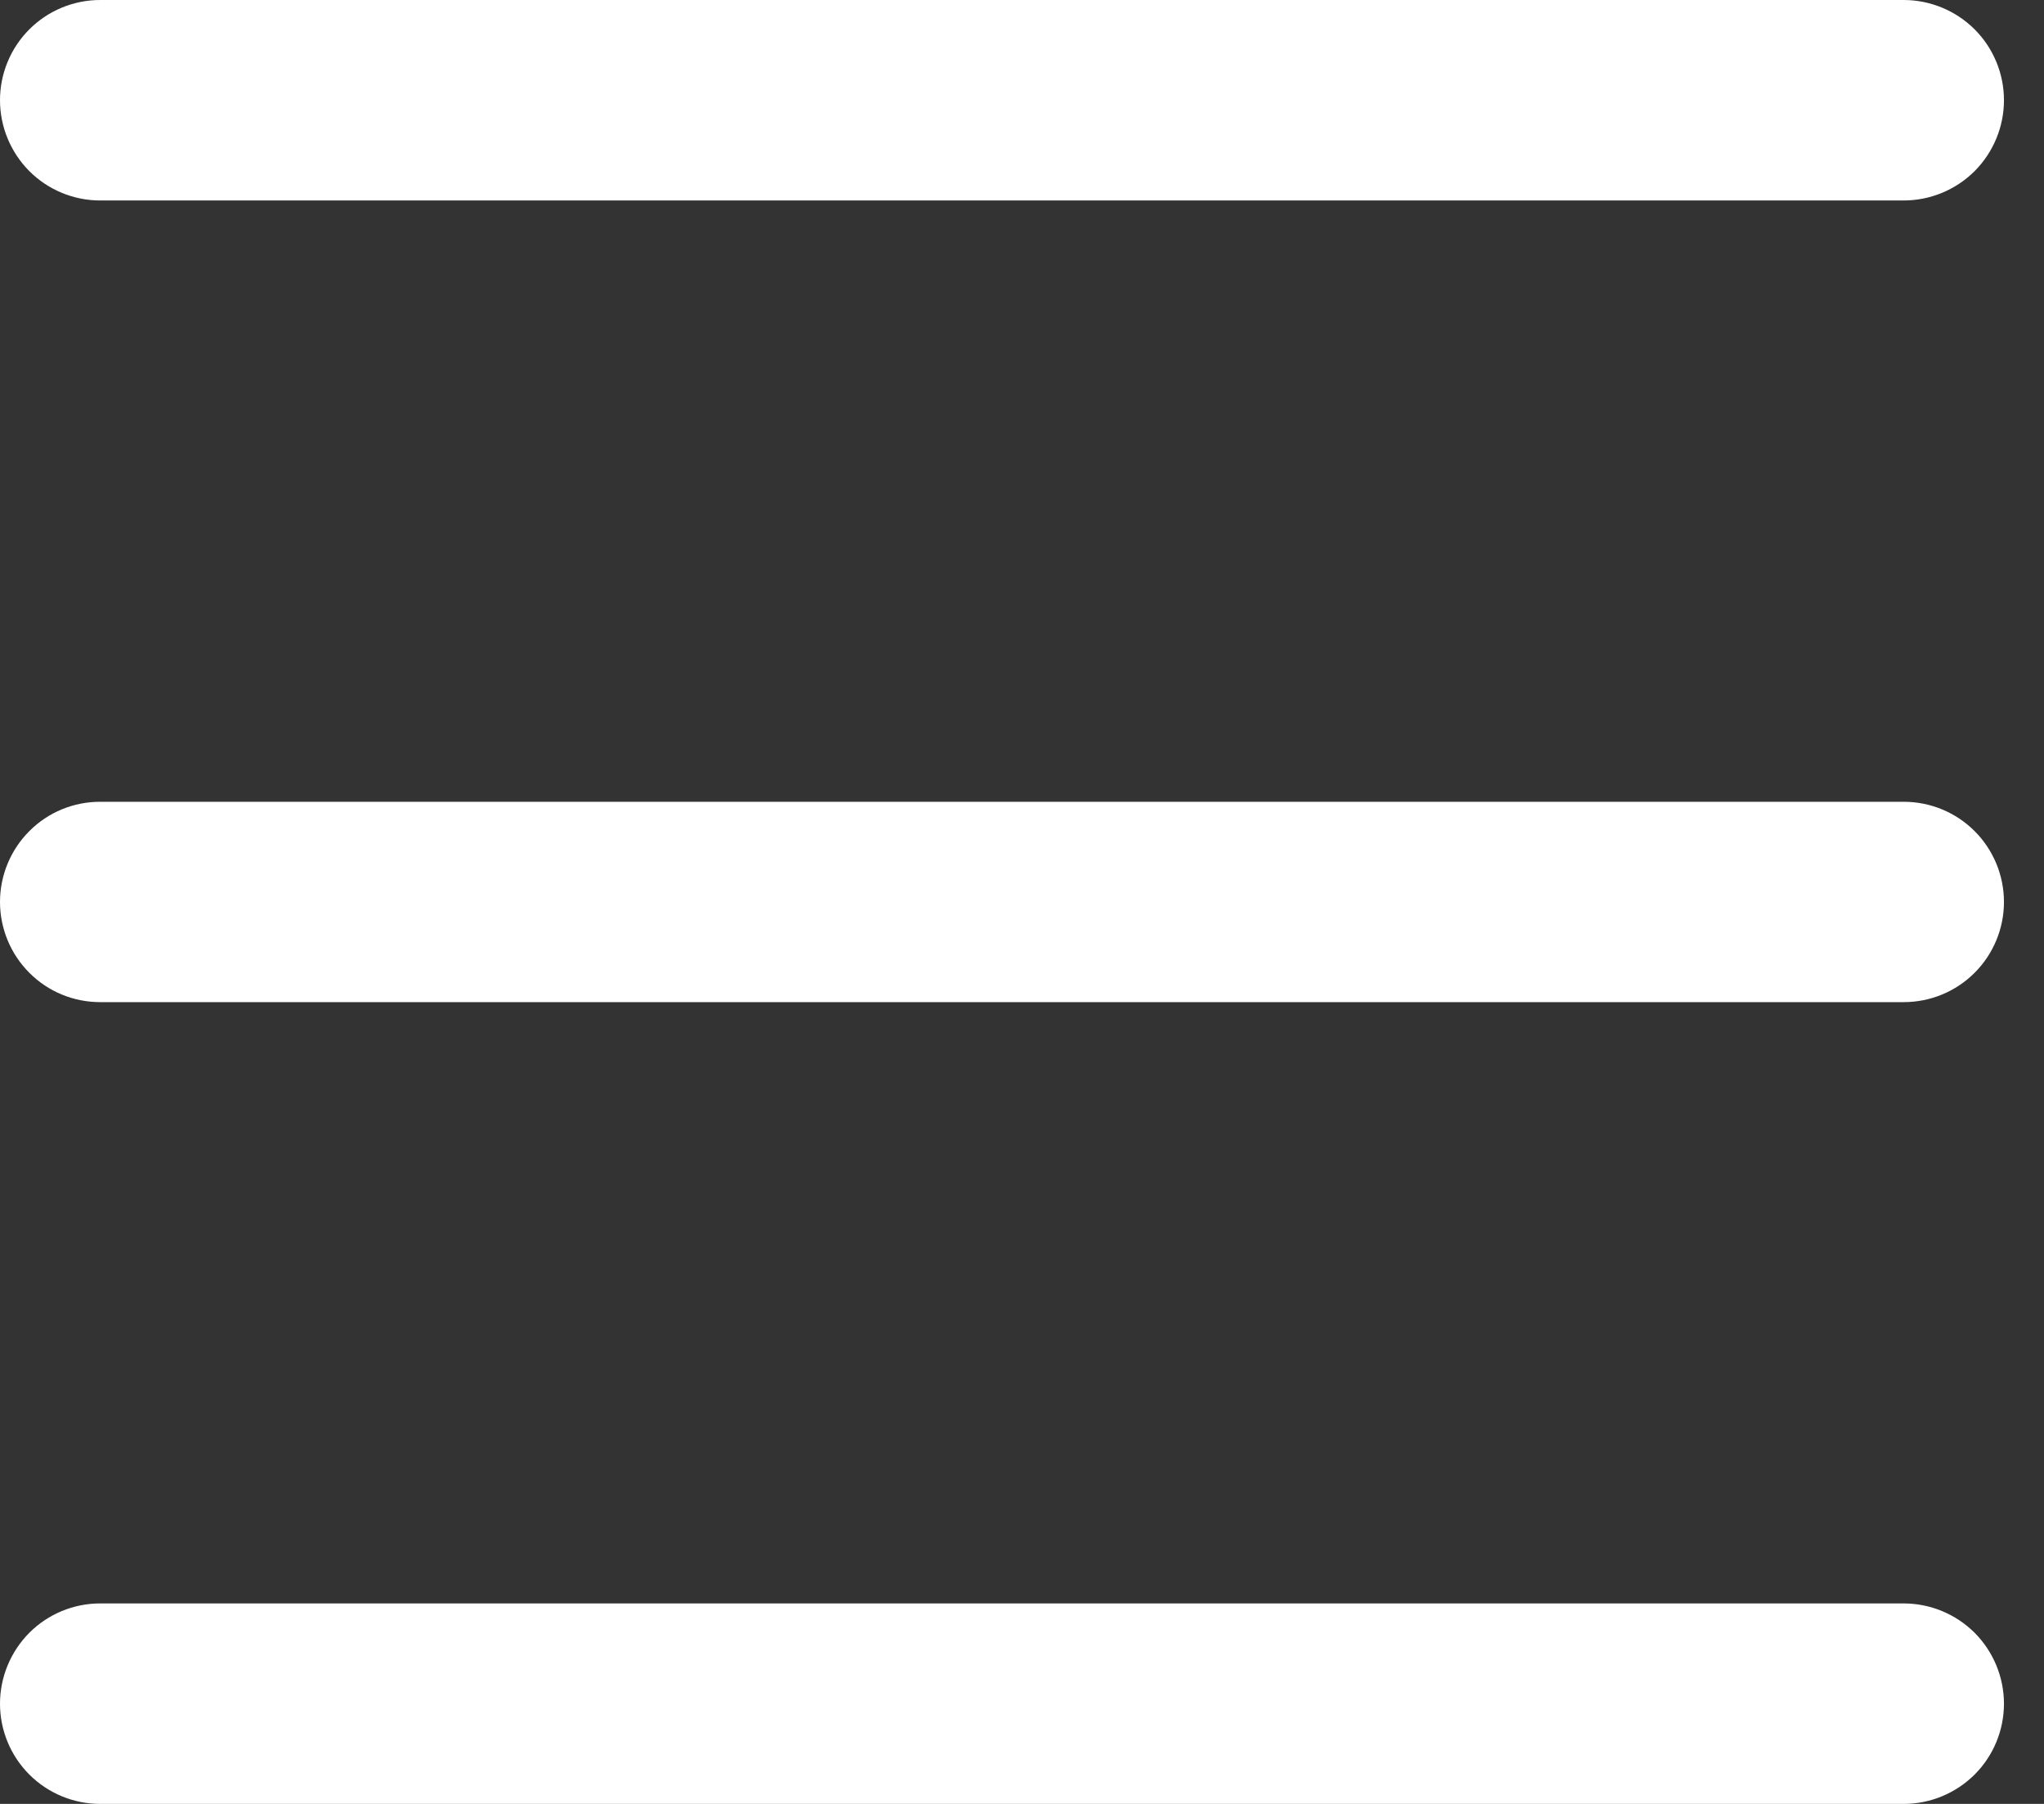 <svg width="17" height="15" viewBox="0 0 17 15" fill="none" xmlns="http://www.w3.org/2000/svg">
<rect x="0" y="0" width="17" height="15" fill="#333333" stroke="none"/>
<path d="M0 0.833C0 0.612 0.088 0.4 0.244 0.244C0.4 0.088 0.612 0 0.833 0H15.833C16.054 0 16.266 0.088 16.423 0.244C16.579 0.4 16.667 0.612 16.667 0.833C16.667 1.054 16.579 1.266 16.423 1.423C16.266 1.579 16.054 1.667 15.833 1.667H0.833C0.612 1.667 0.4 1.579 0.244 1.423C0.088 1.266 0 1.054 0 0.833ZM0.833 8.333H15.833C16.054 8.333 16.266 8.246 16.423 8.089C16.579 7.933 16.667 7.721 16.667 7.5C16.667 7.279 16.579 7.067 16.423 6.911C16.266 6.754 16.054 6.667 15.833 6.667H0.833C0.612 6.667 0.4 6.754 0.244 6.911C0.088 7.067 0 7.279 0 7.5C0 7.721 0.088 7.933 0.244 8.089C0.4 8.246 0.612 8.333 0.833 8.333ZM0.833 15H15.833C16.054 15 16.266 14.912 16.423 14.756C16.579 14.6 16.667 14.388 16.667 14.167C16.667 13.946 16.579 13.734 16.423 13.577C16.266 13.421 16.054 13.333 15.833 13.333H0.833C0.612 13.333 0.4 13.421 0.244 13.577C0.088 13.734 0 13.946 0 14.167C0 14.388 0.088 14.6 0.244 14.756C0.4 14.912 0.612 15 0.833 15Z" fill="white"/>
</svg>
